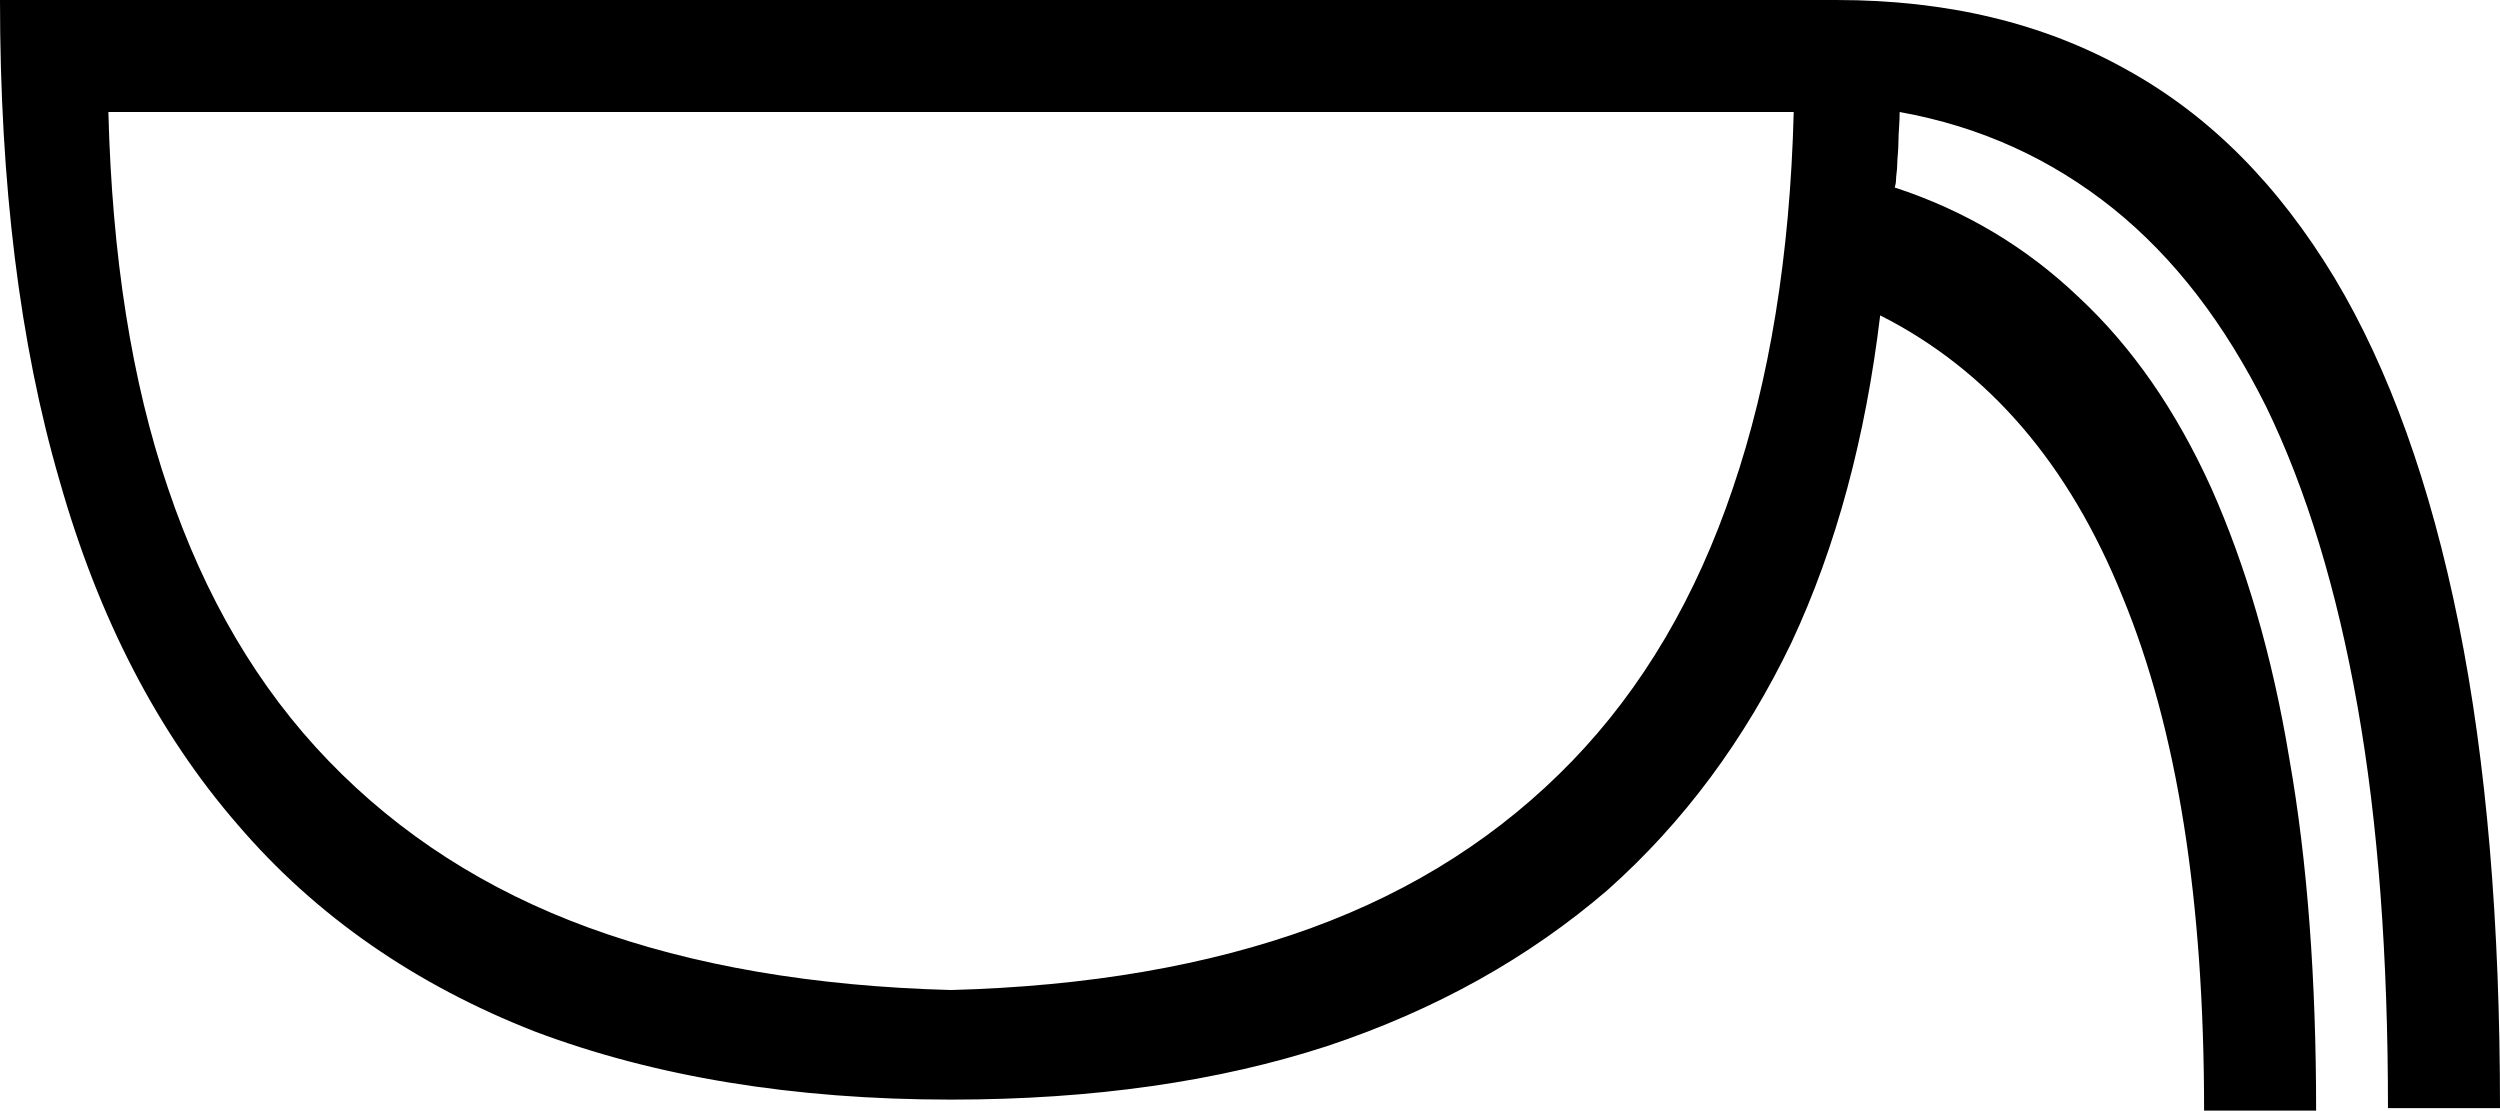 <?xml version='1.0' encoding ='UTF-8' standalone='yes'?>
<svg width='20.53' height='9.12' xmlns='http://www.w3.org/2000/svg' xmlns:xlink='http://www.w3.org/1999/xlink' >
<path style='fill:black; stroke:none' d=' M 14.73 0.92  C 14.7 2.1 14.53 3.13 14.23 4.01  C 13.93 4.9 13.49 5.65 12.91 6.25  C 12.33 6.85 11.62 7.31 10.77 7.62  C 9.92 7.93 8.93 8.1 7.81 8.13  C 6.68 8.1 5.69 7.93 4.84 7.62  C 3.99 7.31 3.28 6.85 2.7 6.25  C 2.12 5.65 1.68 4.9 1.38 4.01  C 1.08 3.13 0.92 2.1 0.89 0.92  Z  M 0 0  C 0 1.5 0.16 2.82 0.49 3.95  C 0.81 5.08 1.3 6.02 1.95 6.77  C 2.6 7.53 3.42 8.09 4.39 8.47  C 5.37 8.84 6.51 9.03 7.81 9.03  C 8.98 9.03 10.01 8.88 10.9 8.59  C 11.8 8.29 12.56 7.86 13.2 7.31  C 13.83 6.75 14.33 6.07 14.71 5.28  C 15.08 4.49 15.32 3.59 15.44 2.59  C 16.33 3.04 16.99 3.81 17.43 4.9  C 17.88 5.99 18.1 7.39 18.1 9.12  L 19.02 9.12  C 19.02 8.05 18.95 7.08 18.8 6.23  C 18.66 5.38 18.44 4.64 18.16 4.01  C 17.87 3.37 17.51 2.85 17.07 2.44  C 16.64 2.03 16.14 1.73 15.56 1.54  C 15.56 1.53 15.57 1.51 15.57 1.48  C 15.57 1.44 15.58 1.4 15.58 1.35  C 15.58 1.3 15.59 1.24 15.59 1.16  C 15.59 1.09 15.6 1.01 15.6 0.92  C 16.27 1.04 16.85 1.31 17.35 1.71  C 17.86 2.12 18.27 2.66 18.61 3.34  C 18.94 4.02 19.19 4.84 19.36 5.8  C 19.53 6.76 19.61 7.86 19.61 9.1  L 20.53 9.1  C 20.53 7.58 20.42 6.26 20.19 5.12  C 19.96 3.98 19.62 3.03 19.17 2.28  C 18.71 1.52 18.15 0.95 17.46 0.57  C 16.78 0.19 15.99 0 15.08 0  Z '/></svg>
